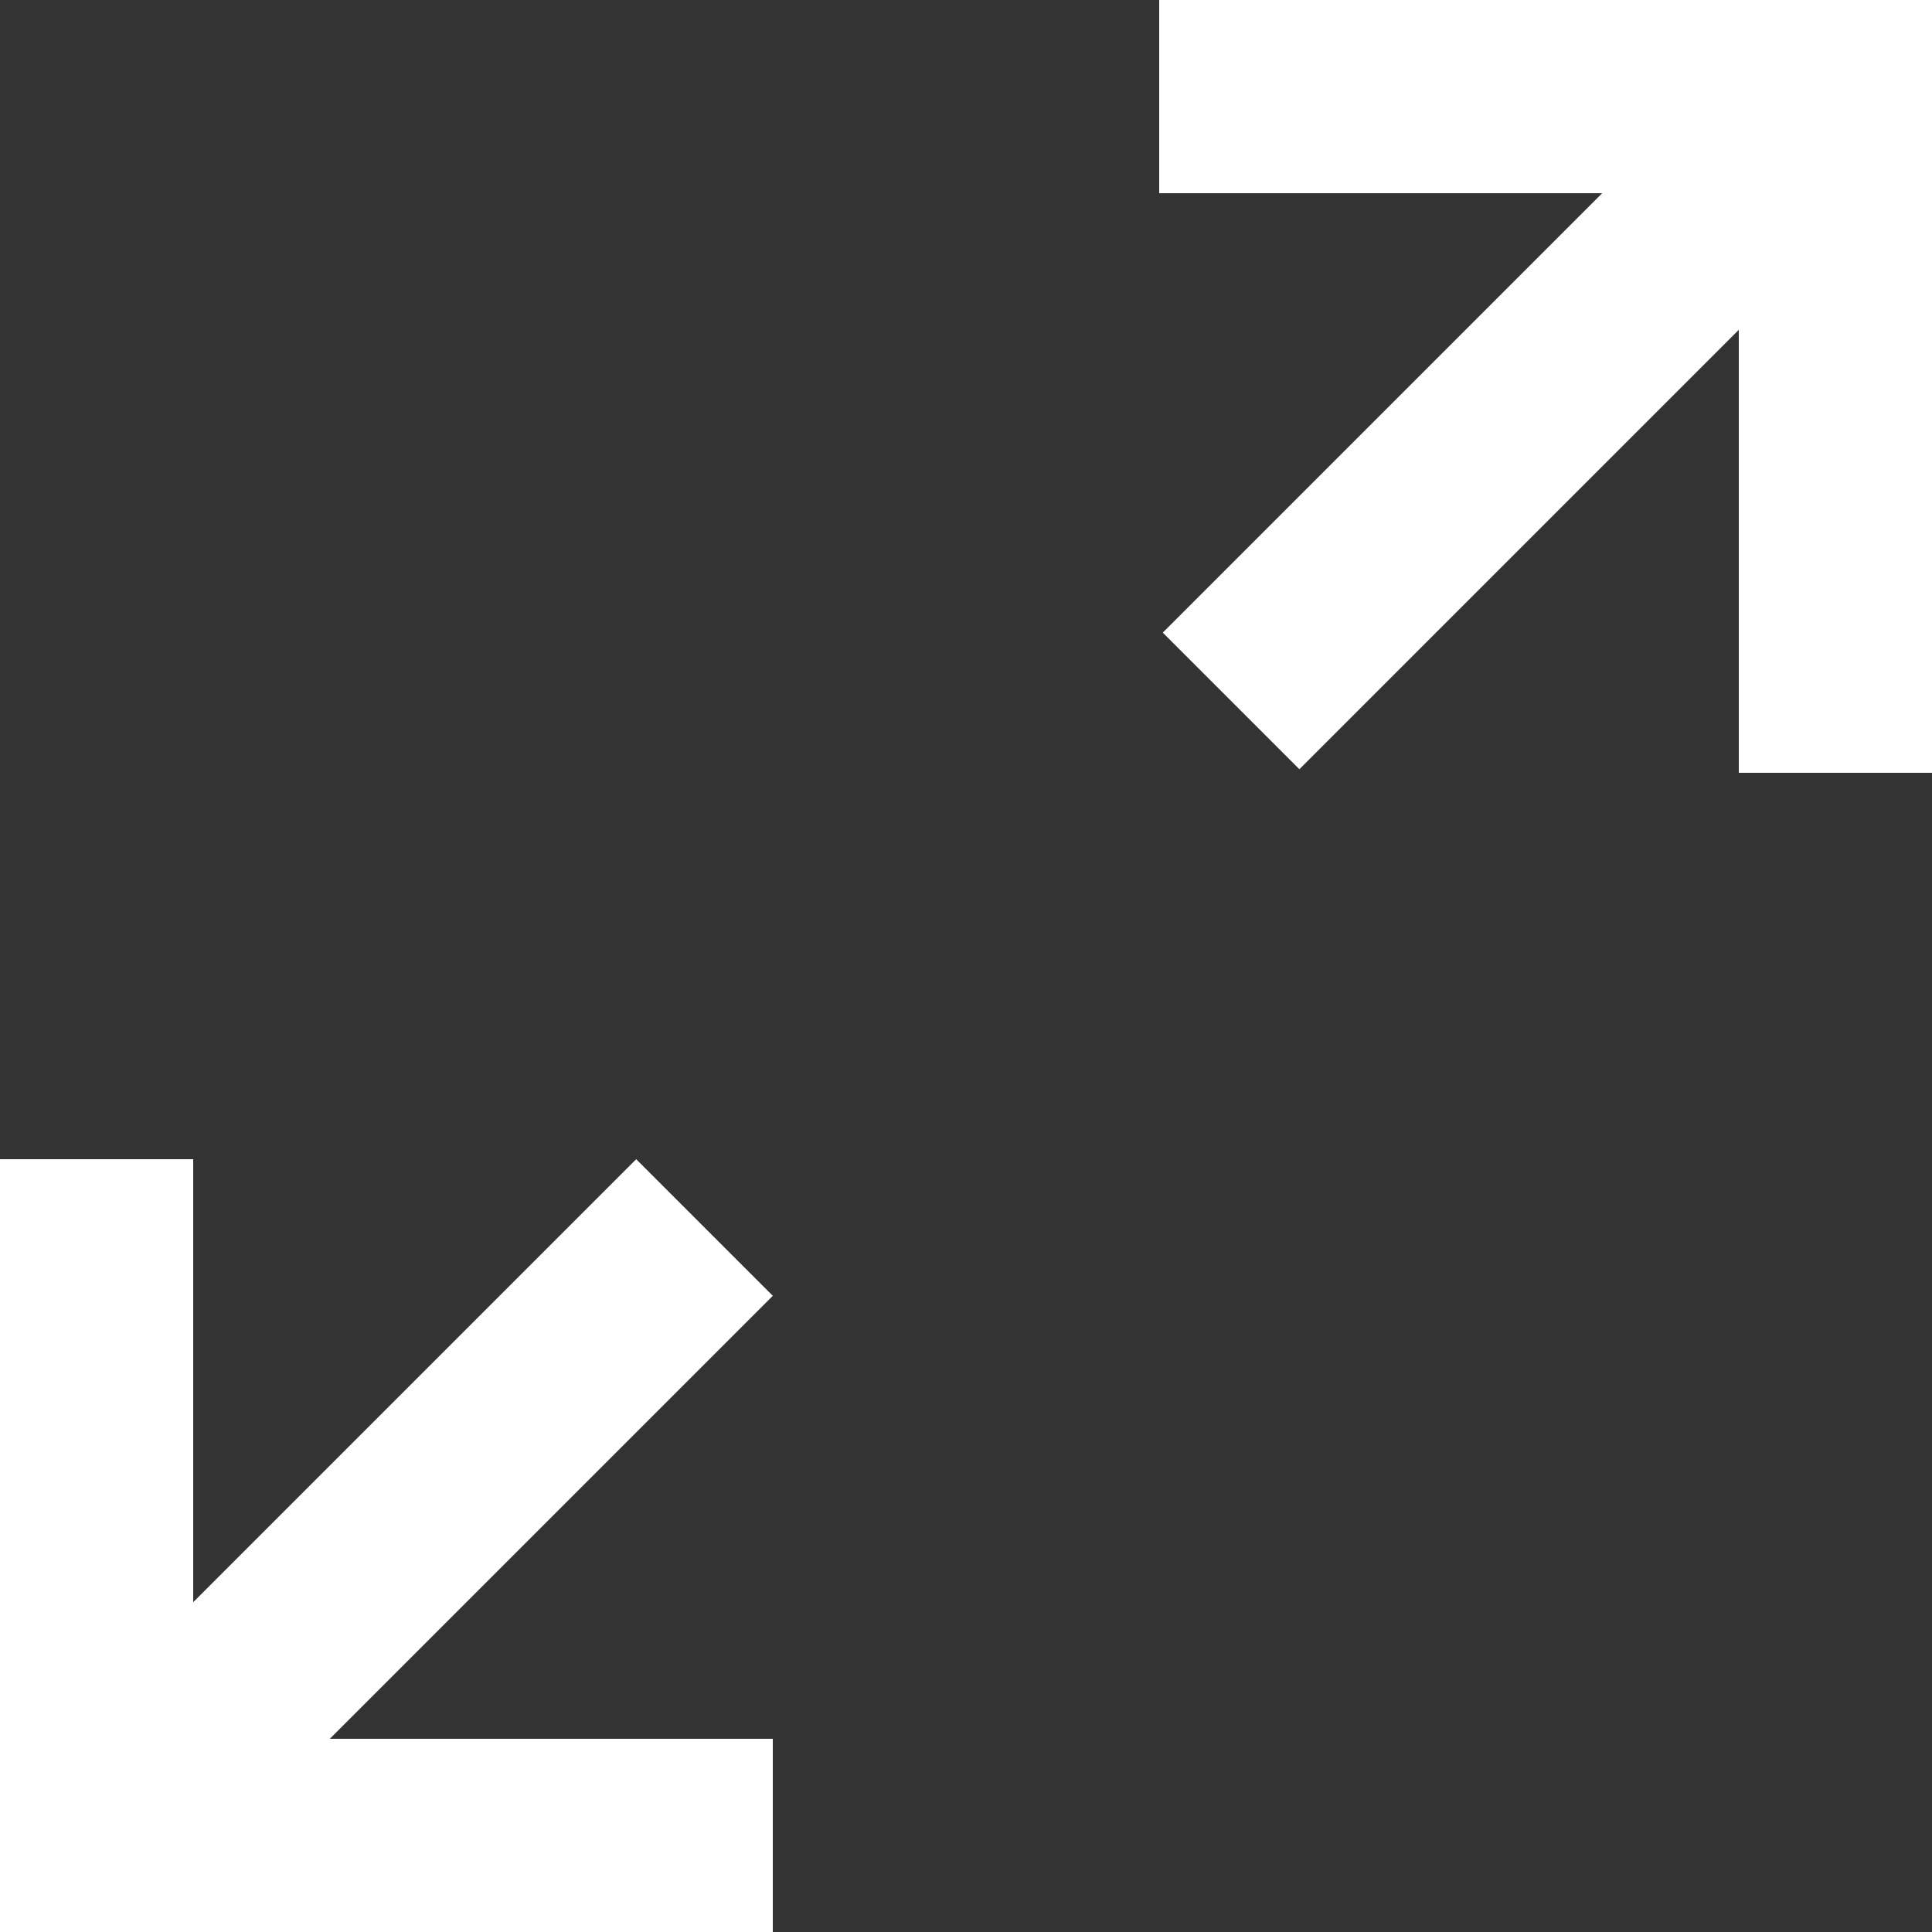 <?xml version="1.0" encoding="UTF-8" standalone="no"?>
<svg width="20px" height="20px" viewBox="0 0 20 20" version="1.1" xmlns="http://www.w3.org/2000/svg" xmlns:xlink="http://www.w3.org/1999/xlink">
    <rect x="0" y="0" width="20" height="20" fill="#333333" stroke="none"/>
    <!-- Generator: Sketch 3.8.1 (29687) - http://www.bohemiancoding.com/sketch -->
    <title>arrow_left_down_right_up [#375]</title>
    <desc>Created with Sketch.</desc>
    <defs></defs>
    <g id="Page-1" stroke="none" stroke-width="1" fill="none" fill-rule="evenodd">
        <g id="Dribbble-Dark-Preview" transform="translate(-340, -6519)" fill="#FFFFFF">
            <g id="icons" transform="translate(56, 160)">
                <path d="M292,6377 L287.414,6377 L292,6372.414 L290.586,6371 L286,6375.586 L286,6371 L284,6371 L284,6379 L292,6379 L292,6377 Z M304,6359 L296,6359 L296,6361 L300.586,6361 L296.037,6365.549 L297.451,6366.963 L302,6362.414 L302,6367 L304,6367 L304,6359 Z" id="arrow_left_down_right_up-[#375]"></path>
            </g>
        </g>
    </g>
</svg>